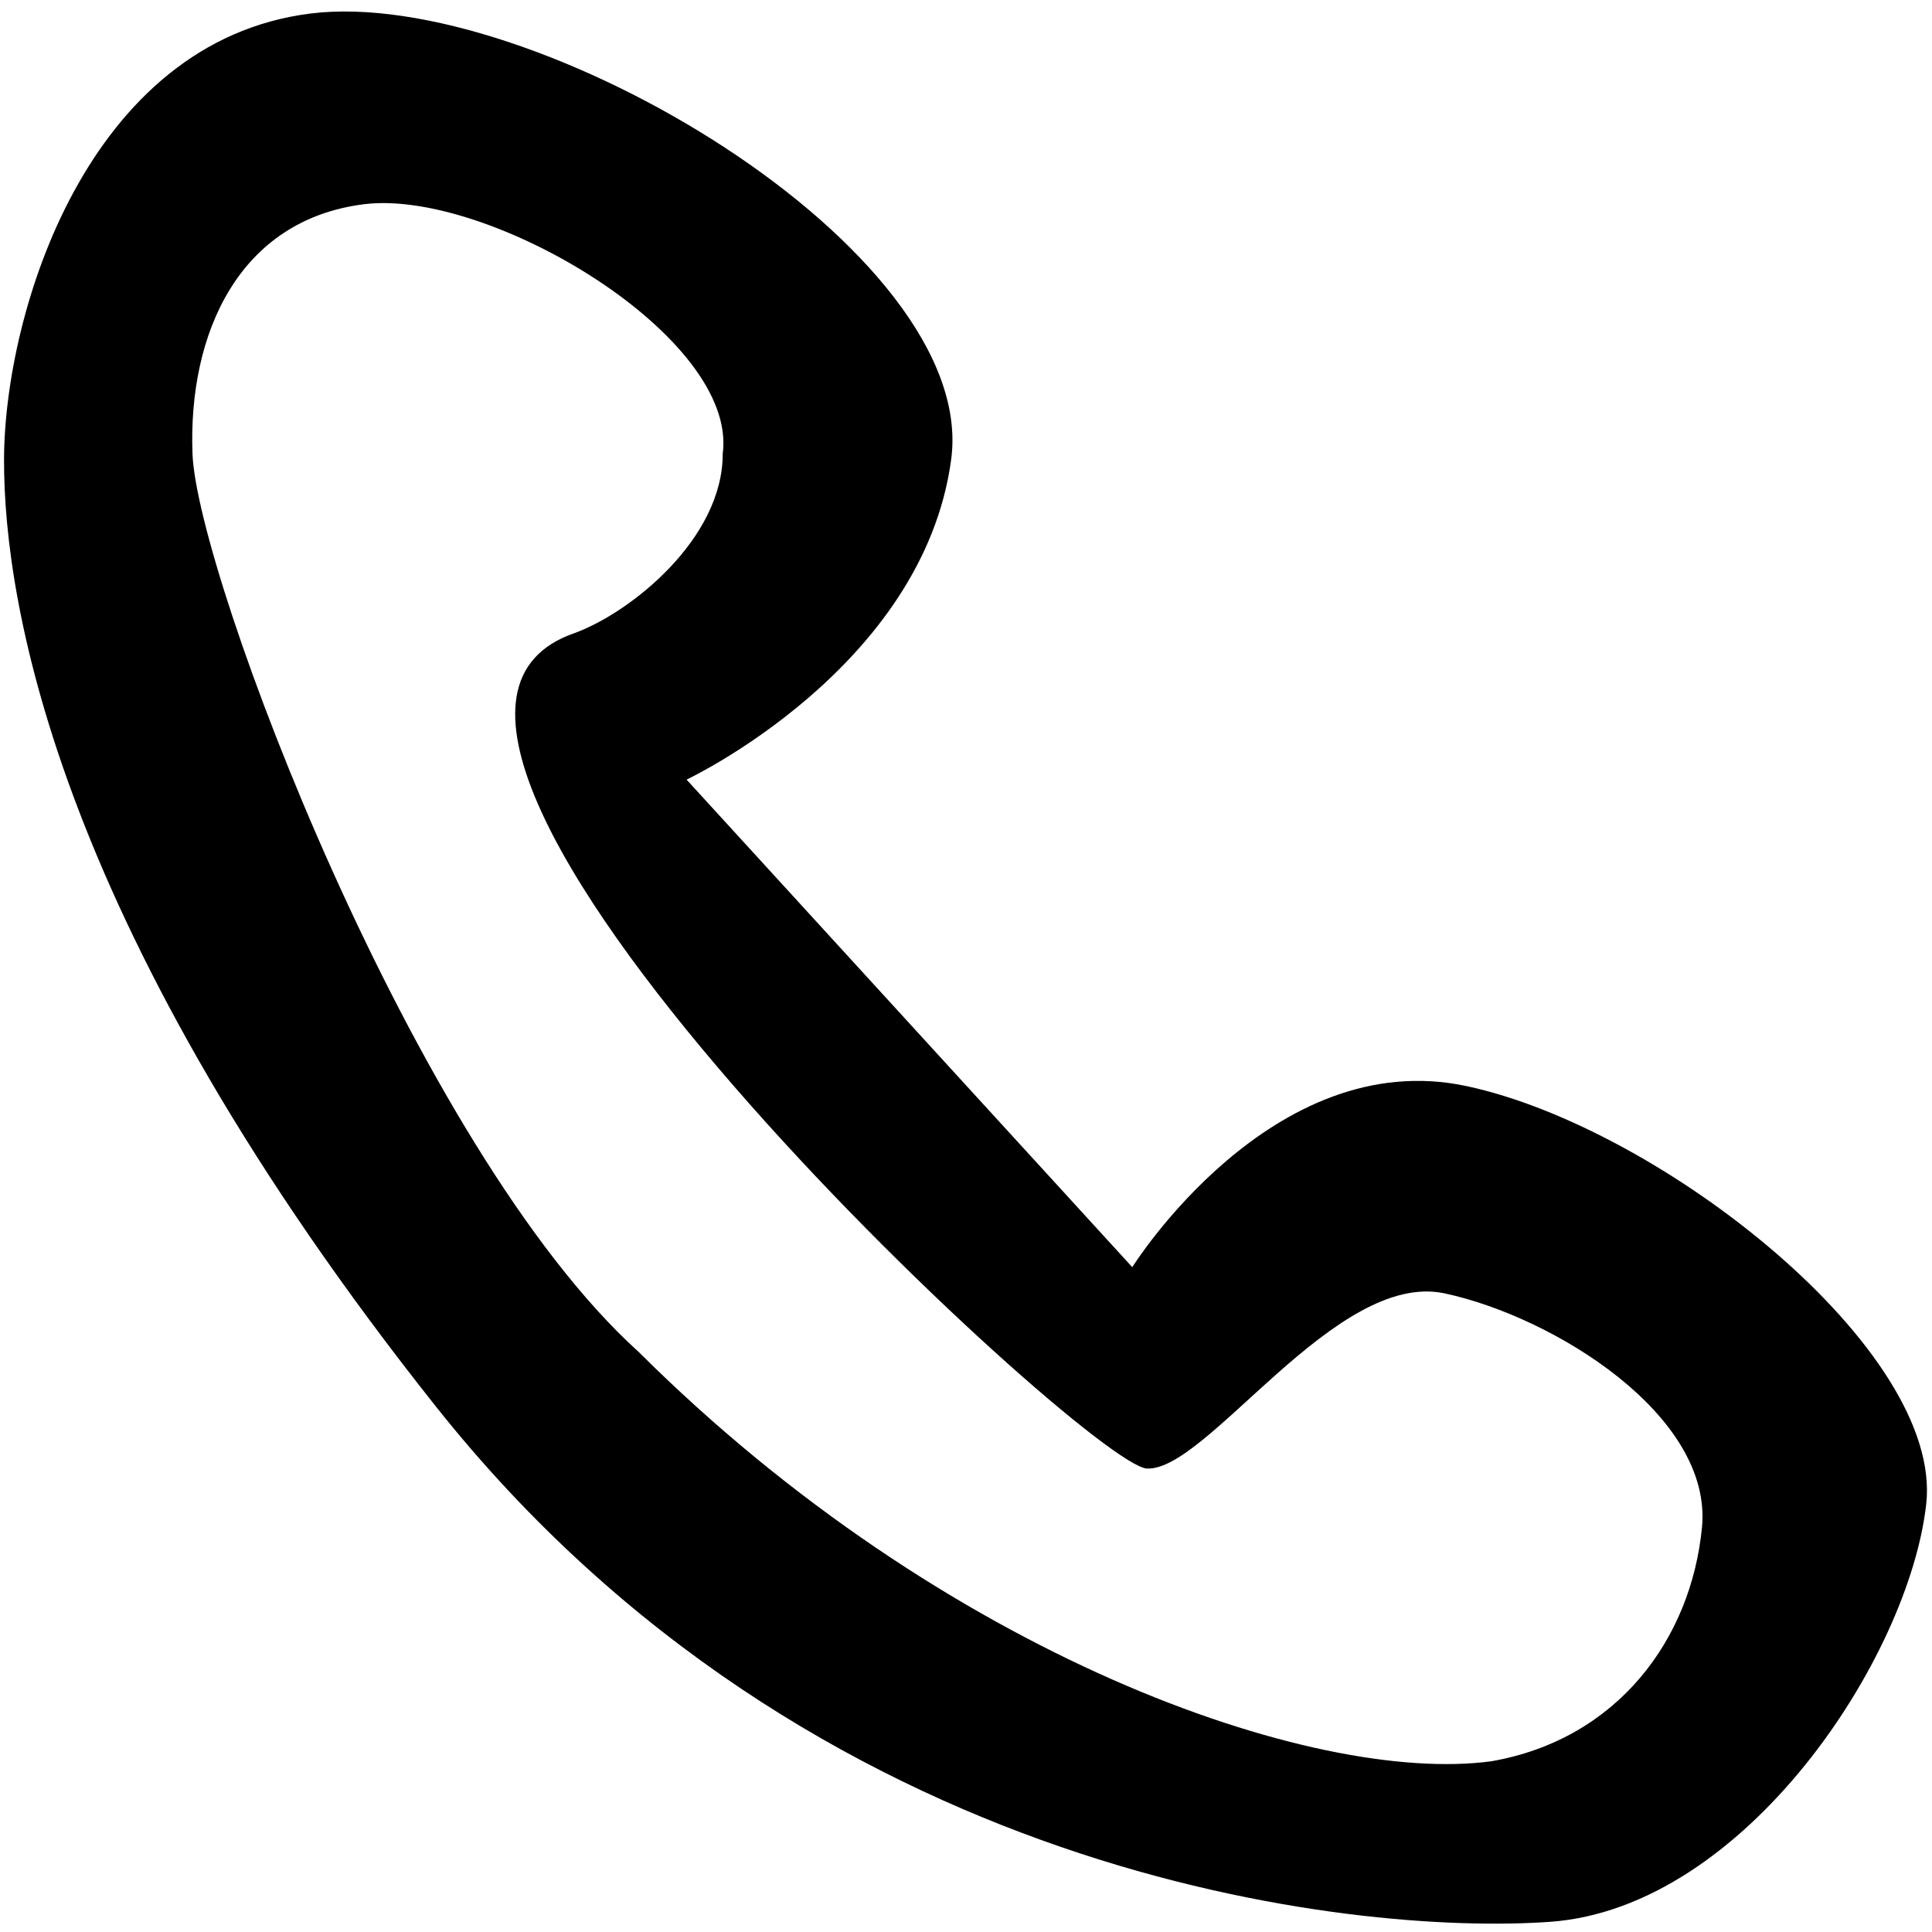 <?xml version="1.0" encoding="utf-8"?>
<!-- Generator: Adobe Illustrator 15.0.1, SVG Export Plug-In . SVG Version: 6.00 Build 0)  -->
<!DOCTYPE svg PUBLIC "-//W3C//DTD SVG 1.1//EN" "http://www.w3.org/Graphics/SVG/1.1/DTD/svg11.dtd">
<svg version="1.1" id="Layer_1" xmlns="http://www.w3.org/2000/svg" xmlns:xlink="http://www.w3.org/1999/xlink" x="0px" y="0px"
	 width="512px" height="512px" viewBox="0 0 512 512" enable-background="new 0 0 512 512" xml:space="preserve">
<path d="M388.666,287.829c-51.674-11.073-88.602,47.981-88.602,47.981L181.95,206.607
	c0,0,62.75-29.533,70.129-84.902c7.39-55.356-110.731-125.5-169.794-118.12C23.218,10.97,1.186,82.712,1.071,121.705
	C0.951,160.703,15.839,247.219,115.5,372.718c99.657,125.509,243.619,140.278,295.305,136.583
	c51.677-3.693,95.144-70.022,99.666-110.729C514.996,357.864,440.342,298.904,388.666,287.829z M451.043,404.756
	c-2.854,29.671-22.404,56.154-55.789,61.996c-47.266,6.377-145.022-27.838-226.034-108.506
	C109.707,304.498,52.197,152.273,51.013,120.239C49.83,88.206,63.42,58.253,96.469,54.12c33.075-4.138,99.185,35.132,95.061,66.119
	c0.048,22.554-24.391,42.106-39.26,47.532c-73.935,25.523,135.708,220.556,151.662,221.404c15.951,0.841,49.994-52.62,78.922-46.415
	C411.777,348.947,453.898,375.096,451.043,404.756z"/>
</svg>
